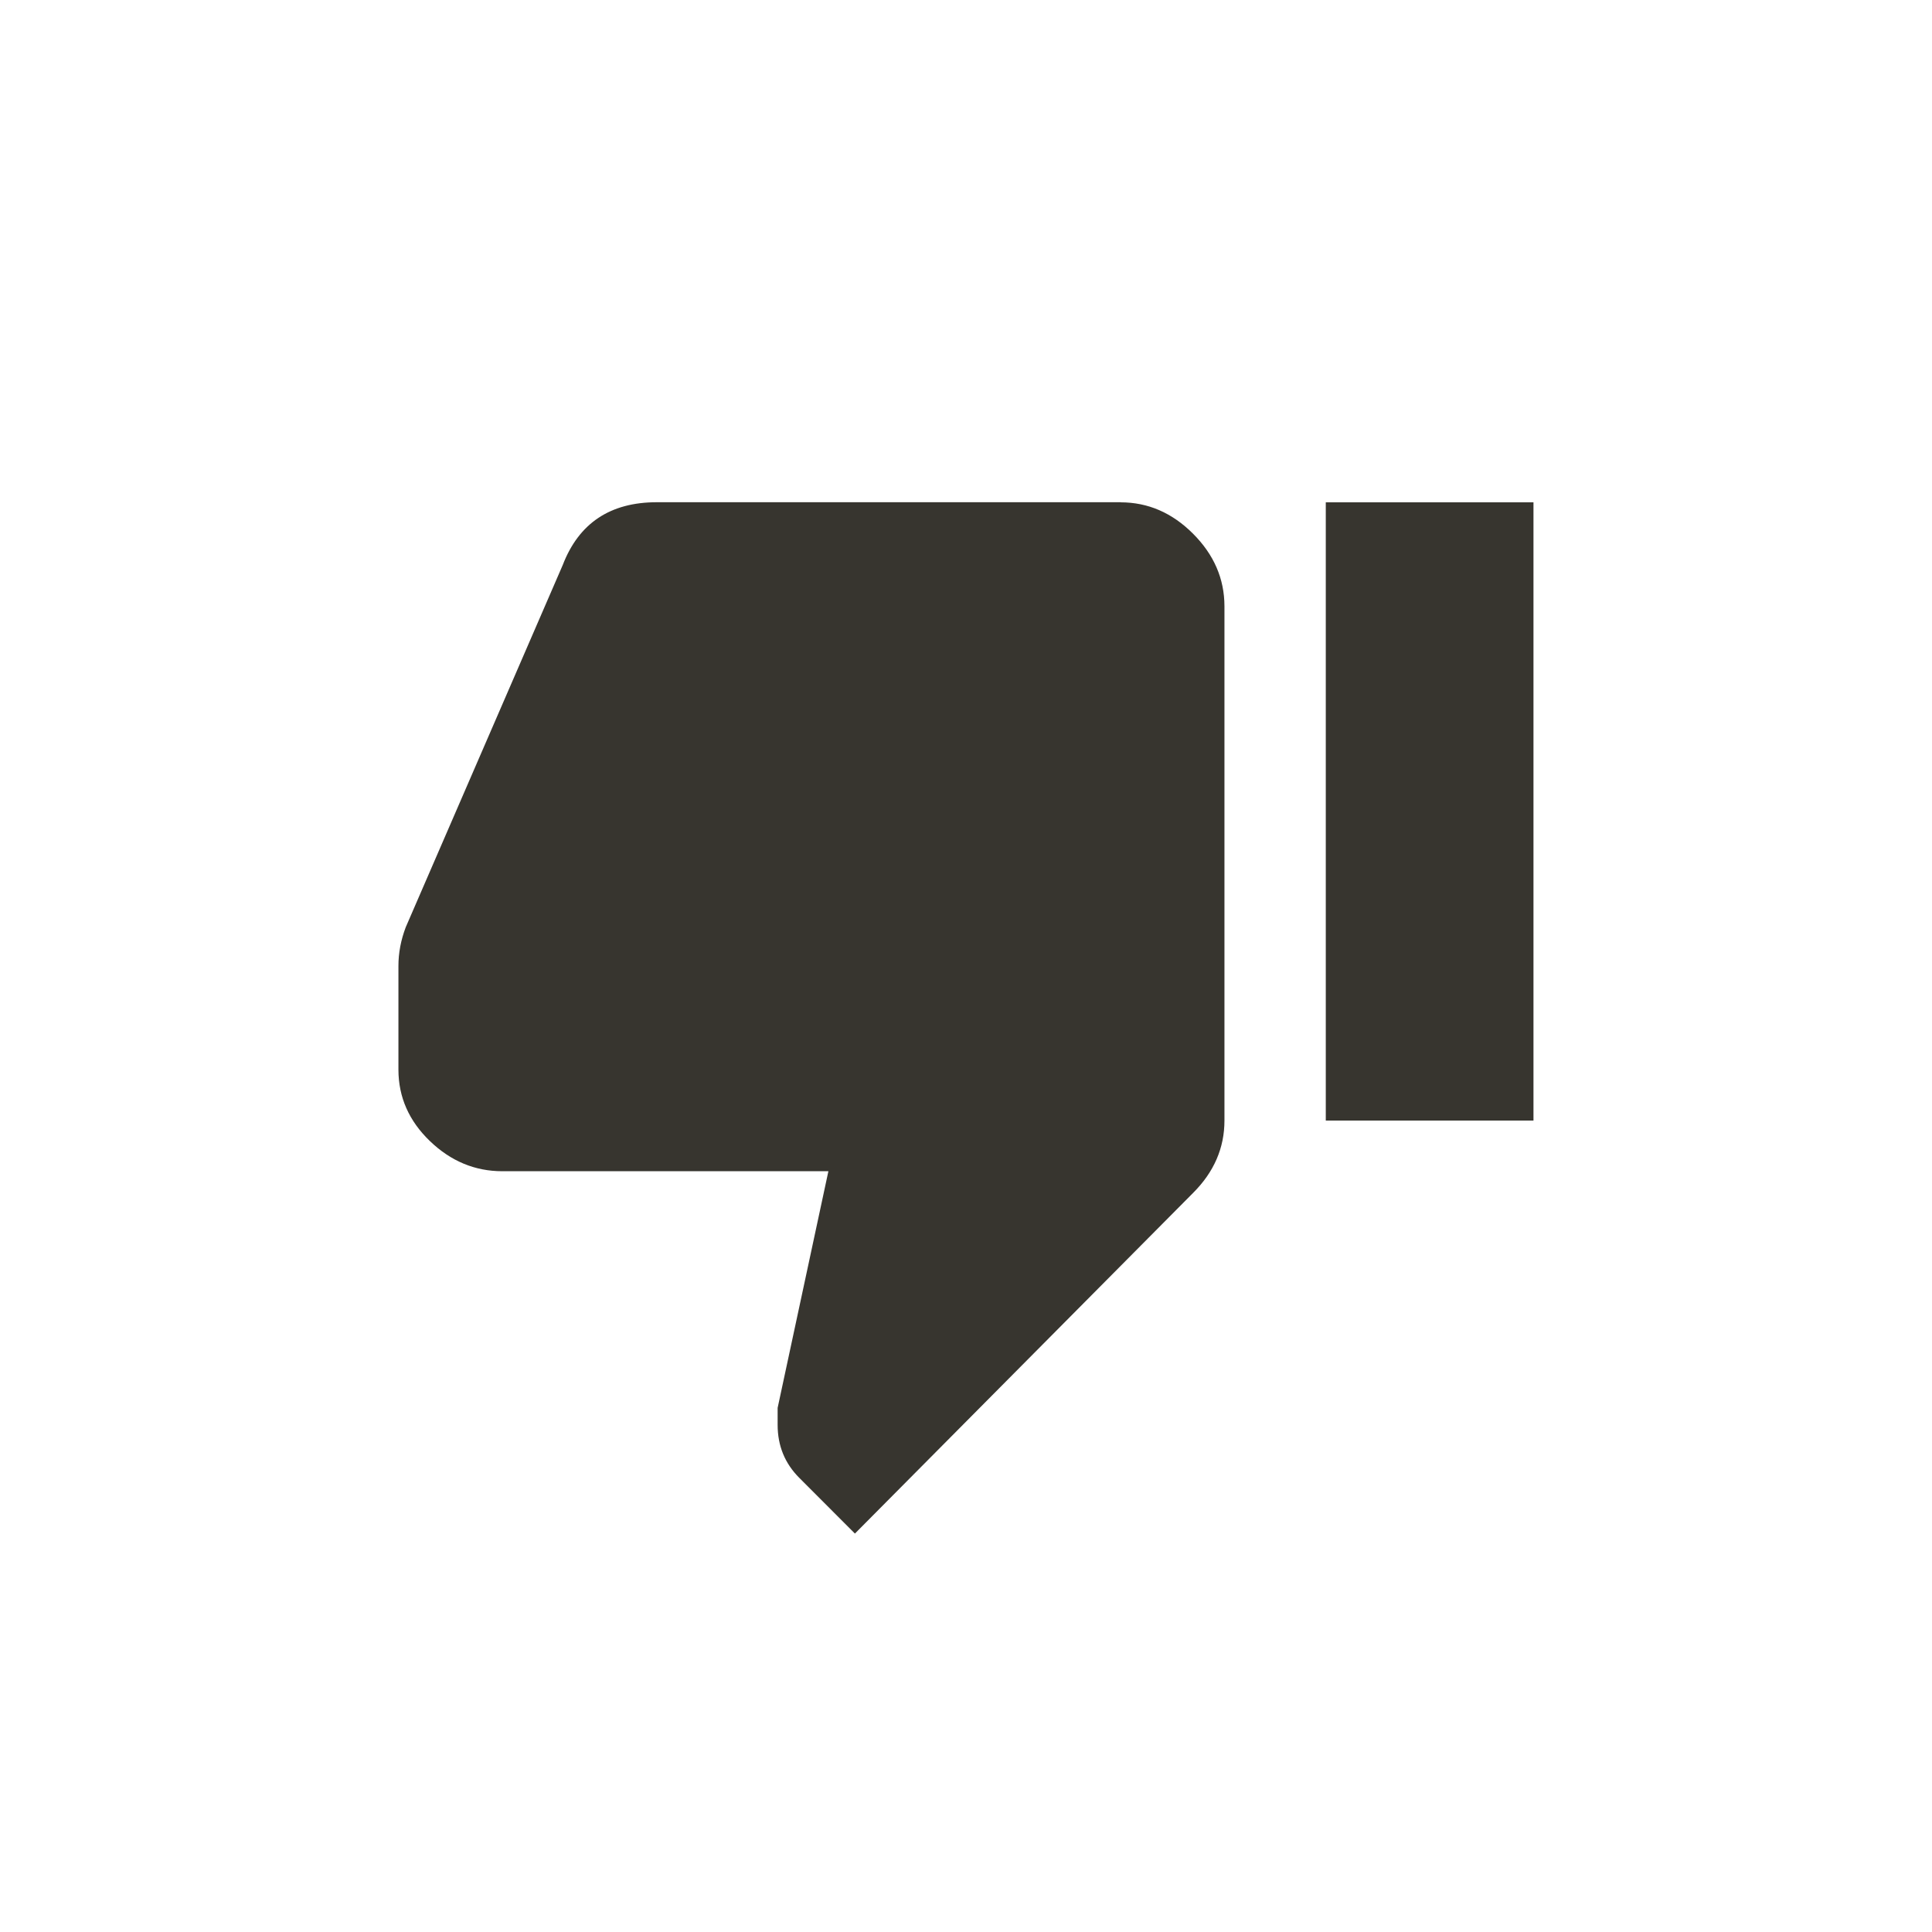 <!-- Generated by IcoMoon.io -->
<svg version="1.1" xmlns="http://www.w3.org/2000/svg" width="40" height="40" viewBox="0 0 40 40">
<title>mt-thumb_down</title>
<path fill="#37352f" d="M27.449 10.4h4.3v12.8h-4.3v-12.8zM23.2 10.4q0.851 0 1.5 0.649t0.651 1.5v10.651q0 0.851-0.651 1.5l-7 7.051-1.149-1.151q-0.451-0.449-0.451-1.1v-0.351l1.051-4.9h-6.751q-0.851 0-1.5-0.625t-0.651-1.475v-2.151q0-0.4 0.151-0.8l3.251-7.5q0.5-1.3 1.949-1.3h9.6z"></path>
</svg>
